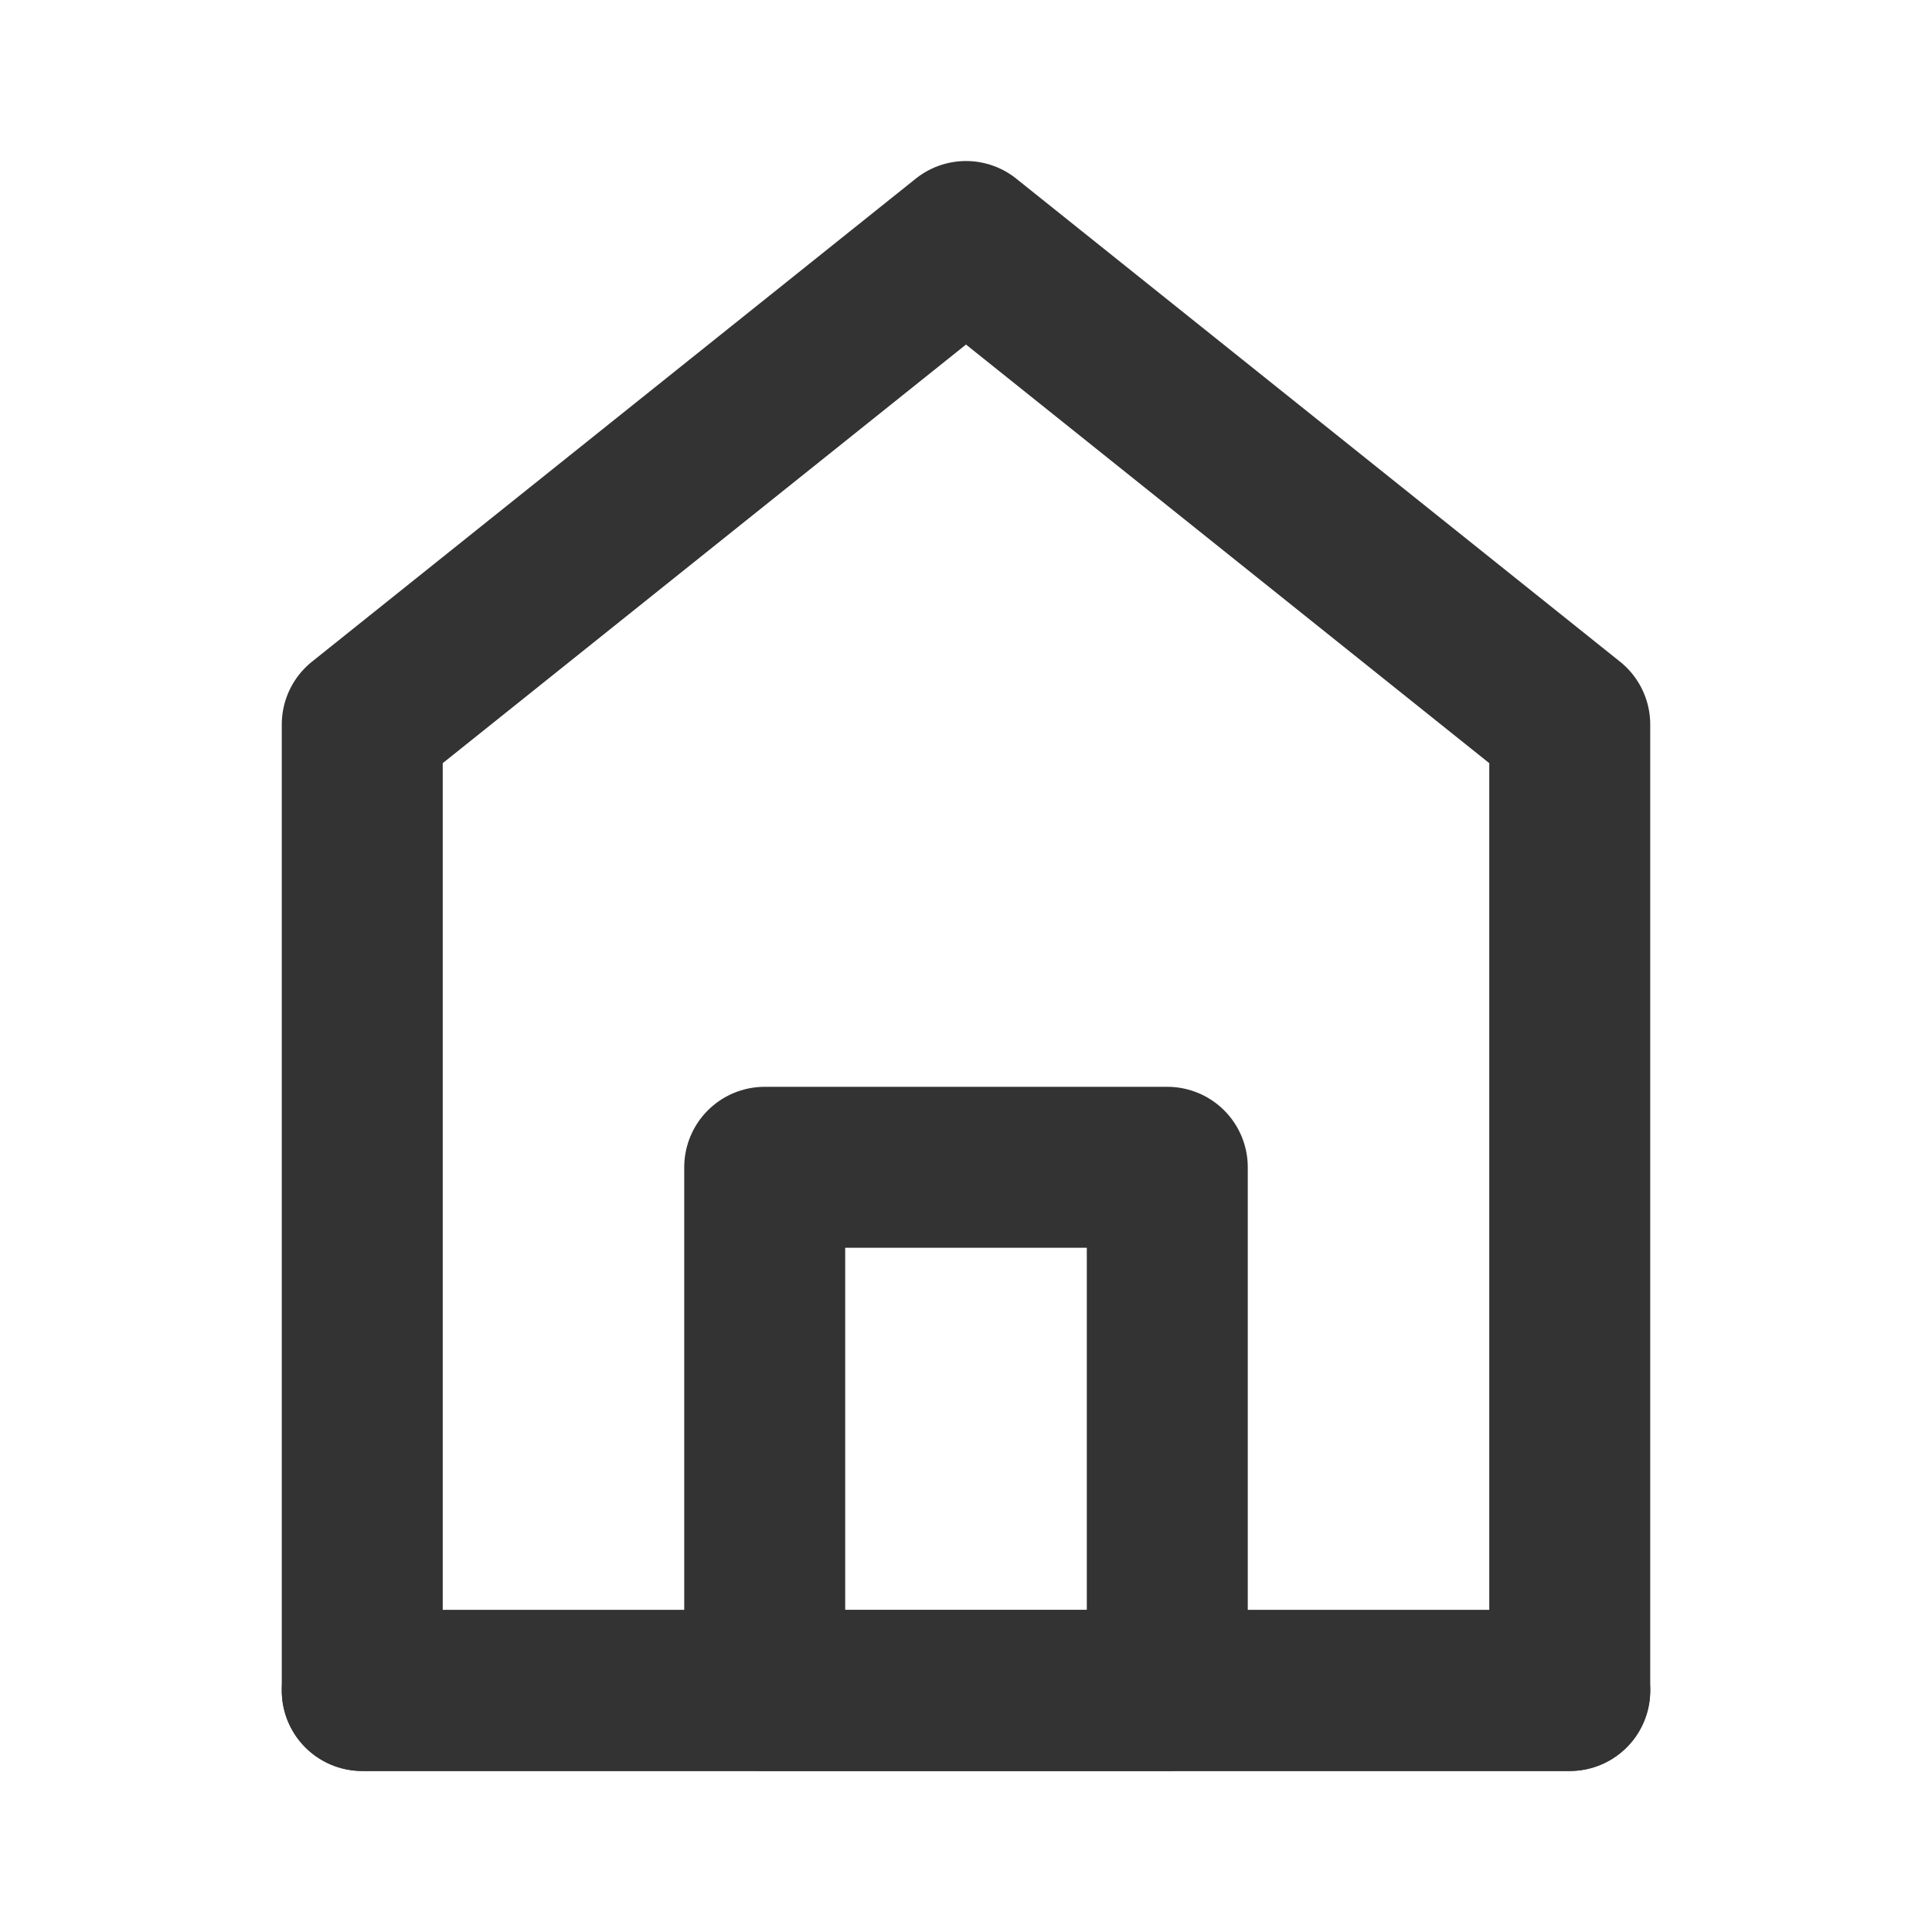 <svg xmlns="http://www.w3.org/2000/svg" xmlns:xlink="http://www.w3.org/1999/xlink" width="16" height="16" viewBox="0 0 16 16" fill="none">
<path d="M3 6L3 14L13 14L13 6L8 2L3 6Z" stroke="rgba(51, 51, 51, 1)" stroke-width="1.333" stroke-linejoin="round" stroke-linecap="round" >
</path>
<path d="M6.333 9.667L6.333 14L9.667 14L9.667 9.667L6.333 9.667Z" stroke="rgba(51, 51, 51, 1)" stroke-width="1.333" stroke-linejoin="round"  >
</path>
<path    stroke="rgba(51, 51, 51, 1)" stroke-width="1.333"  stroke-linecap="round"  d="M3 14L13 14">
</path>
</svg>
